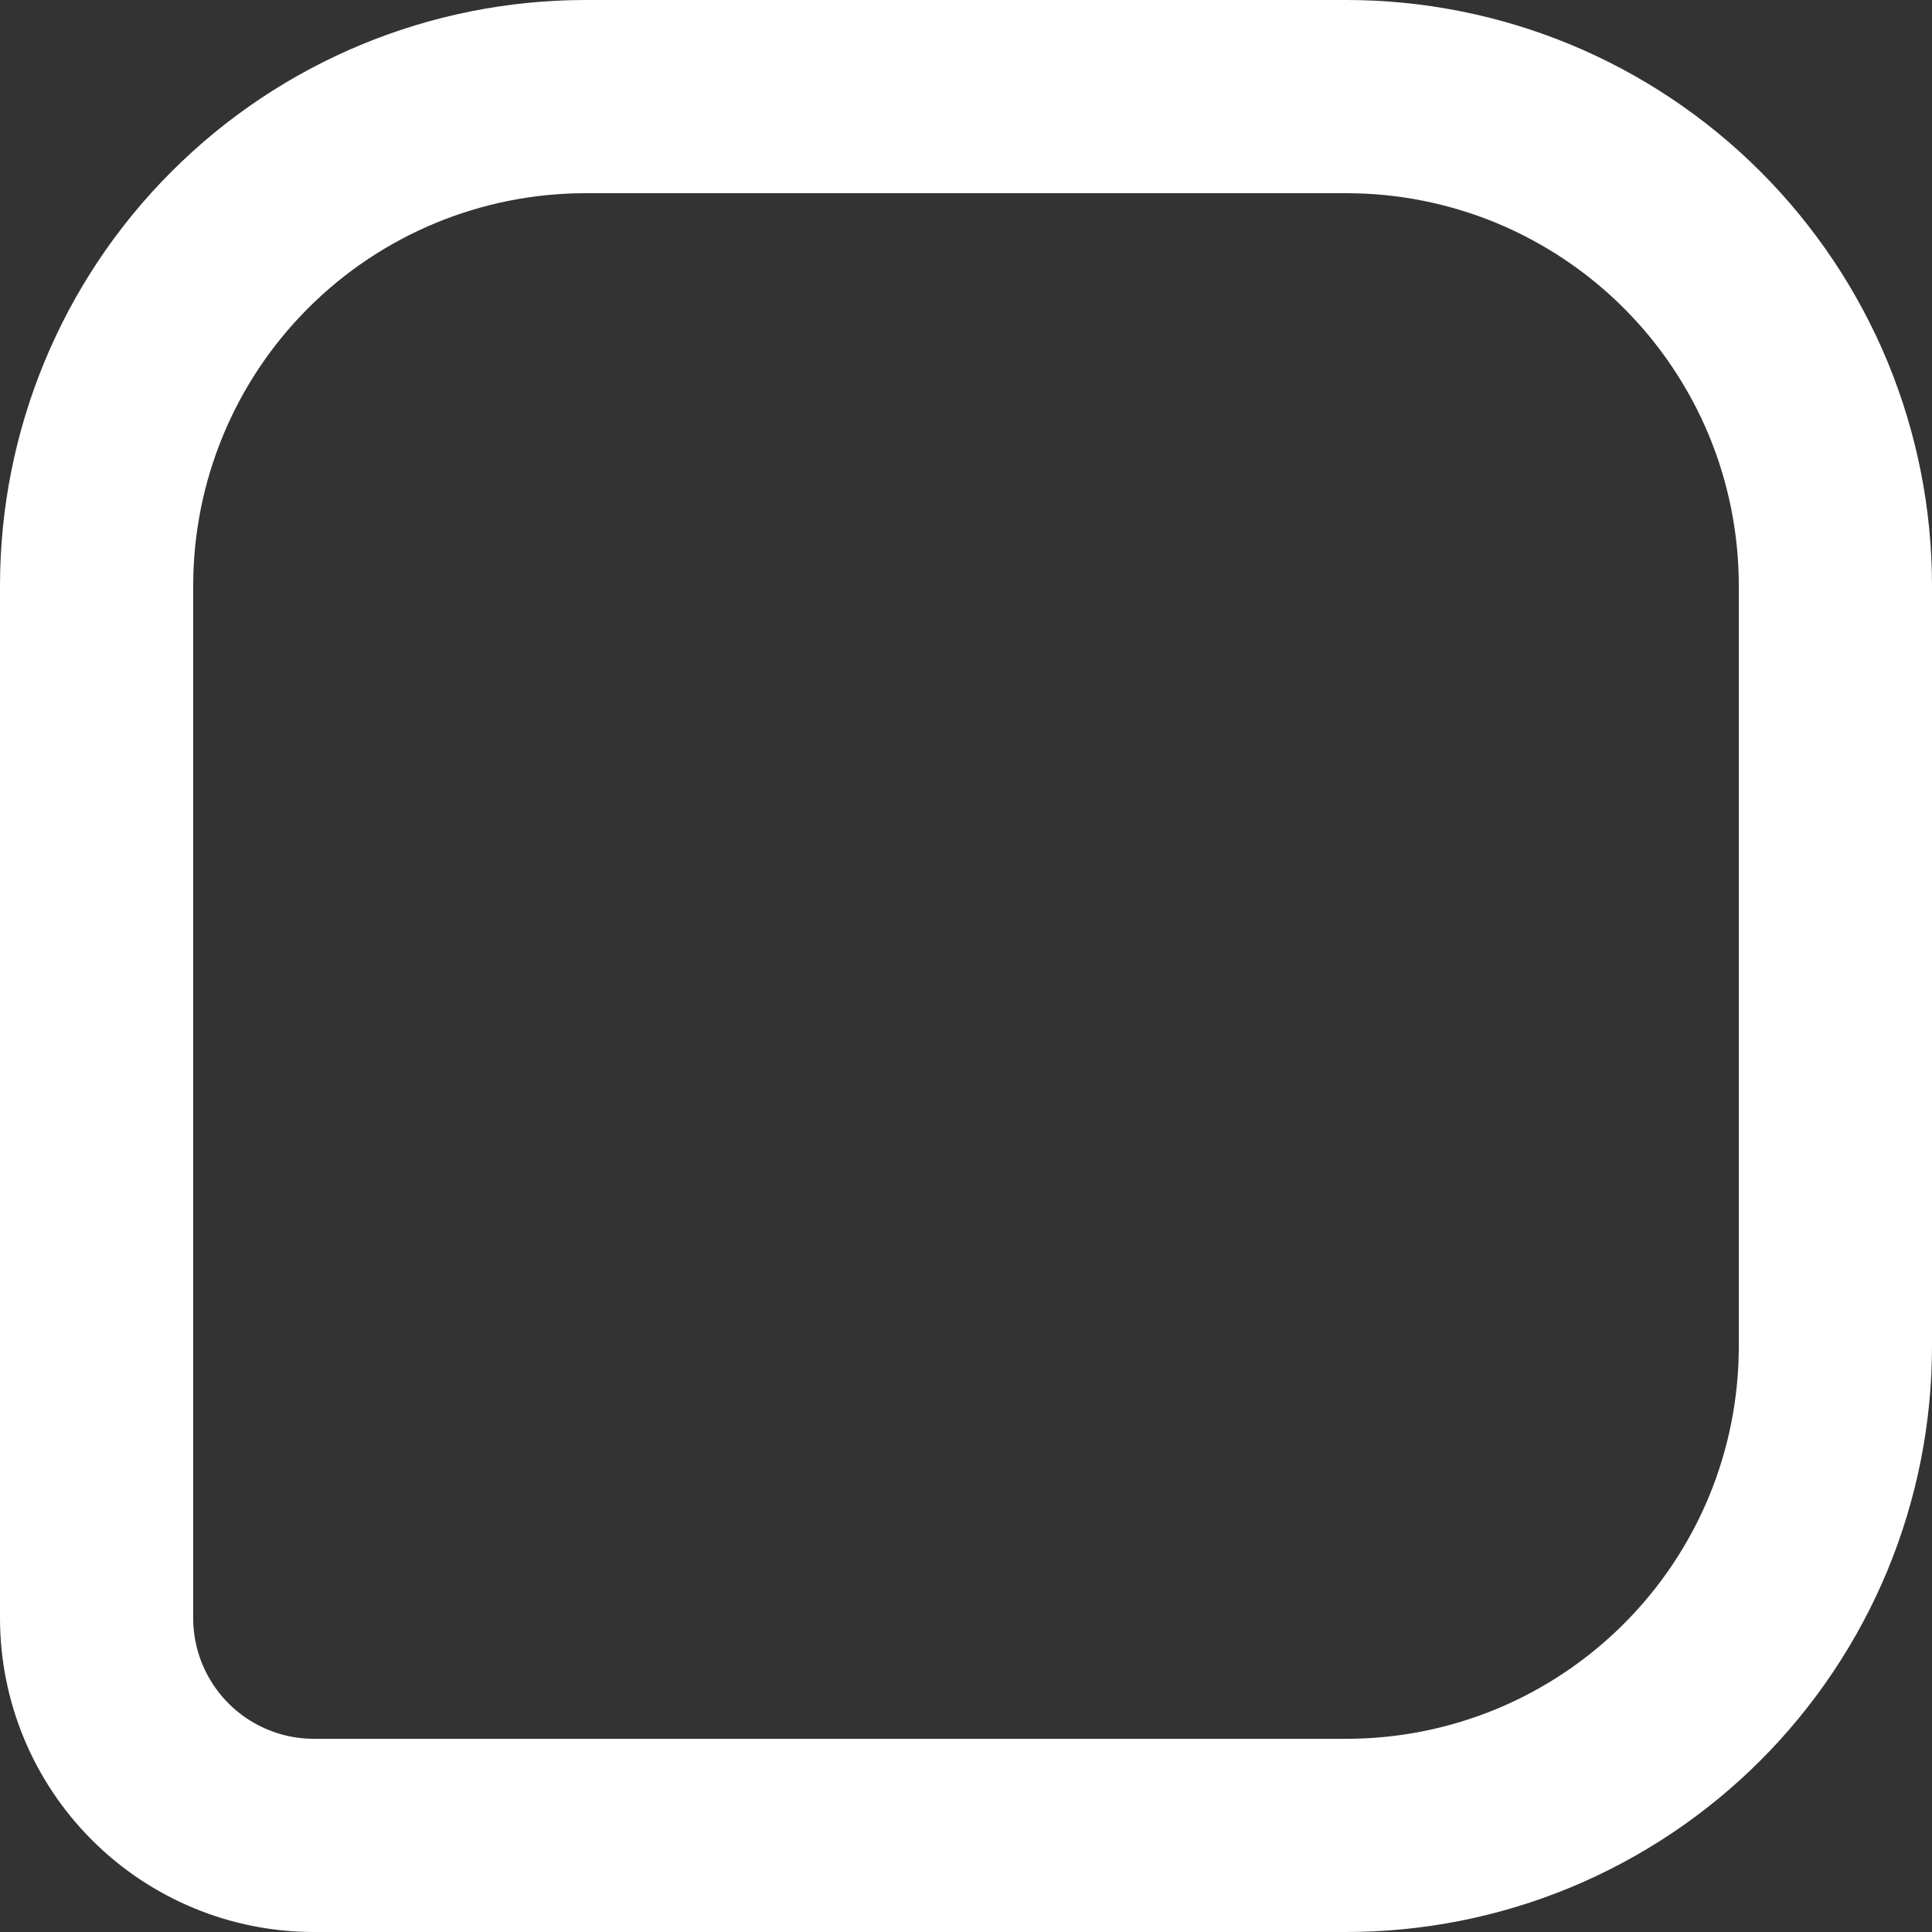 <?xml version="1.0" encoding="UTF-8" standalone="no"?><svg width='20' height='20' viewBox='0 0 20 20' fill='none' xmlns='http://www.w3.org/2000/svg'>
<rect x="0" y="0" width="20" height="20" fill="#333333" stroke="none"/>
<path d='M1 16.75V6.063C1 4.72 1.533 3.432 2.483 2.483C3.432 1.533 4.72 1 6.063 1H13.938C14.602 1 15.261 1.131 15.875 1.385C16.489 1.64 17.047 2.013 17.517 2.483C17.987 2.953 18.36 3.511 18.615 4.125C18.869 4.739 19 5.398 19 6.063V13.938C19 14.602 18.869 15.261 18.615 15.875C18.36 16.489 17.987 17.047 17.517 17.517C17.047 17.987 16.489 18.36 15.875 18.615C15.261 18.869 14.602 19 13.938 19H3.25C2.653 19 2.081 18.763 1.659 18.341C1.237 17.919 1 17.347 1 16.75V16.75Z' stroke='white' stroke-width='2' stroke-linecap='round' stroke-linejoin='round'/>
</svg>
